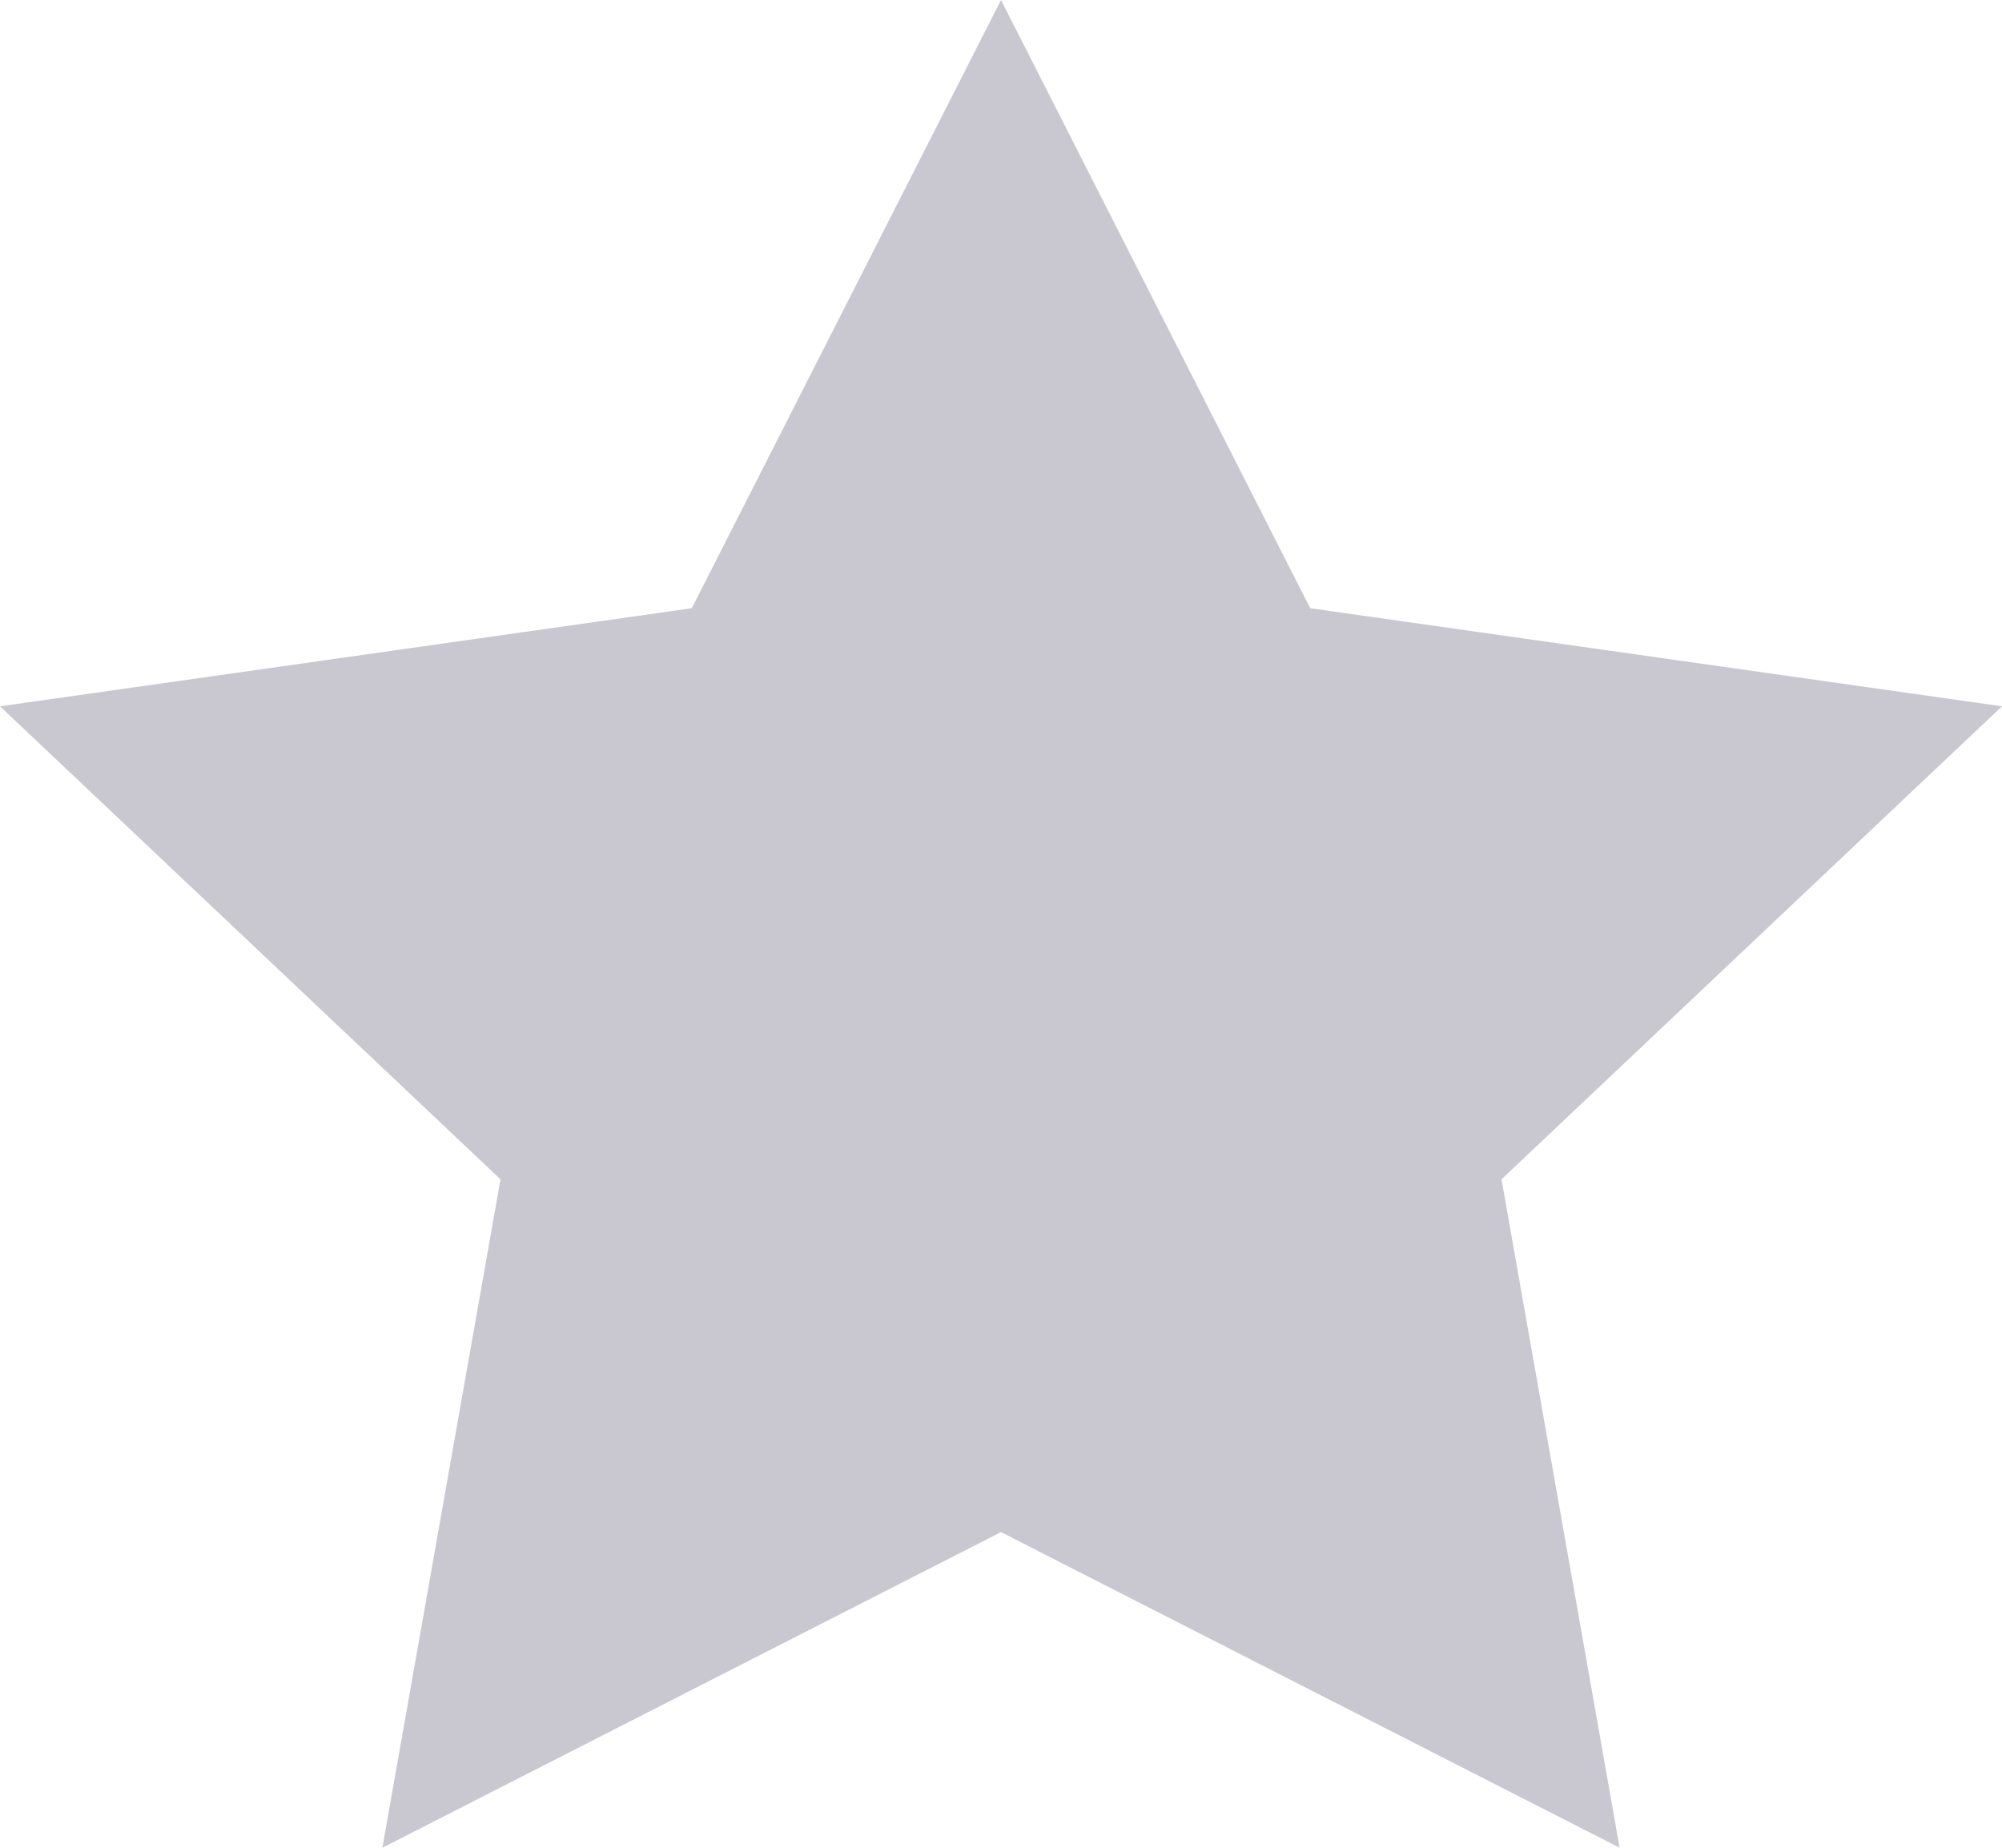 <svg width="13" height="12" viewBox="0 0 13 12" fill="none" xmlns="http://www.w3.org/2000/svg">
<path d="M6.5 0L8.508 3.95L13 4.587L9.75 7.659L10.517 12L6.5 9.95L2.483 12L3.25 7.659L0 4.587L4.492 3.95L6.5 0Z" fill="#C9C8D0"/>
</svg>
